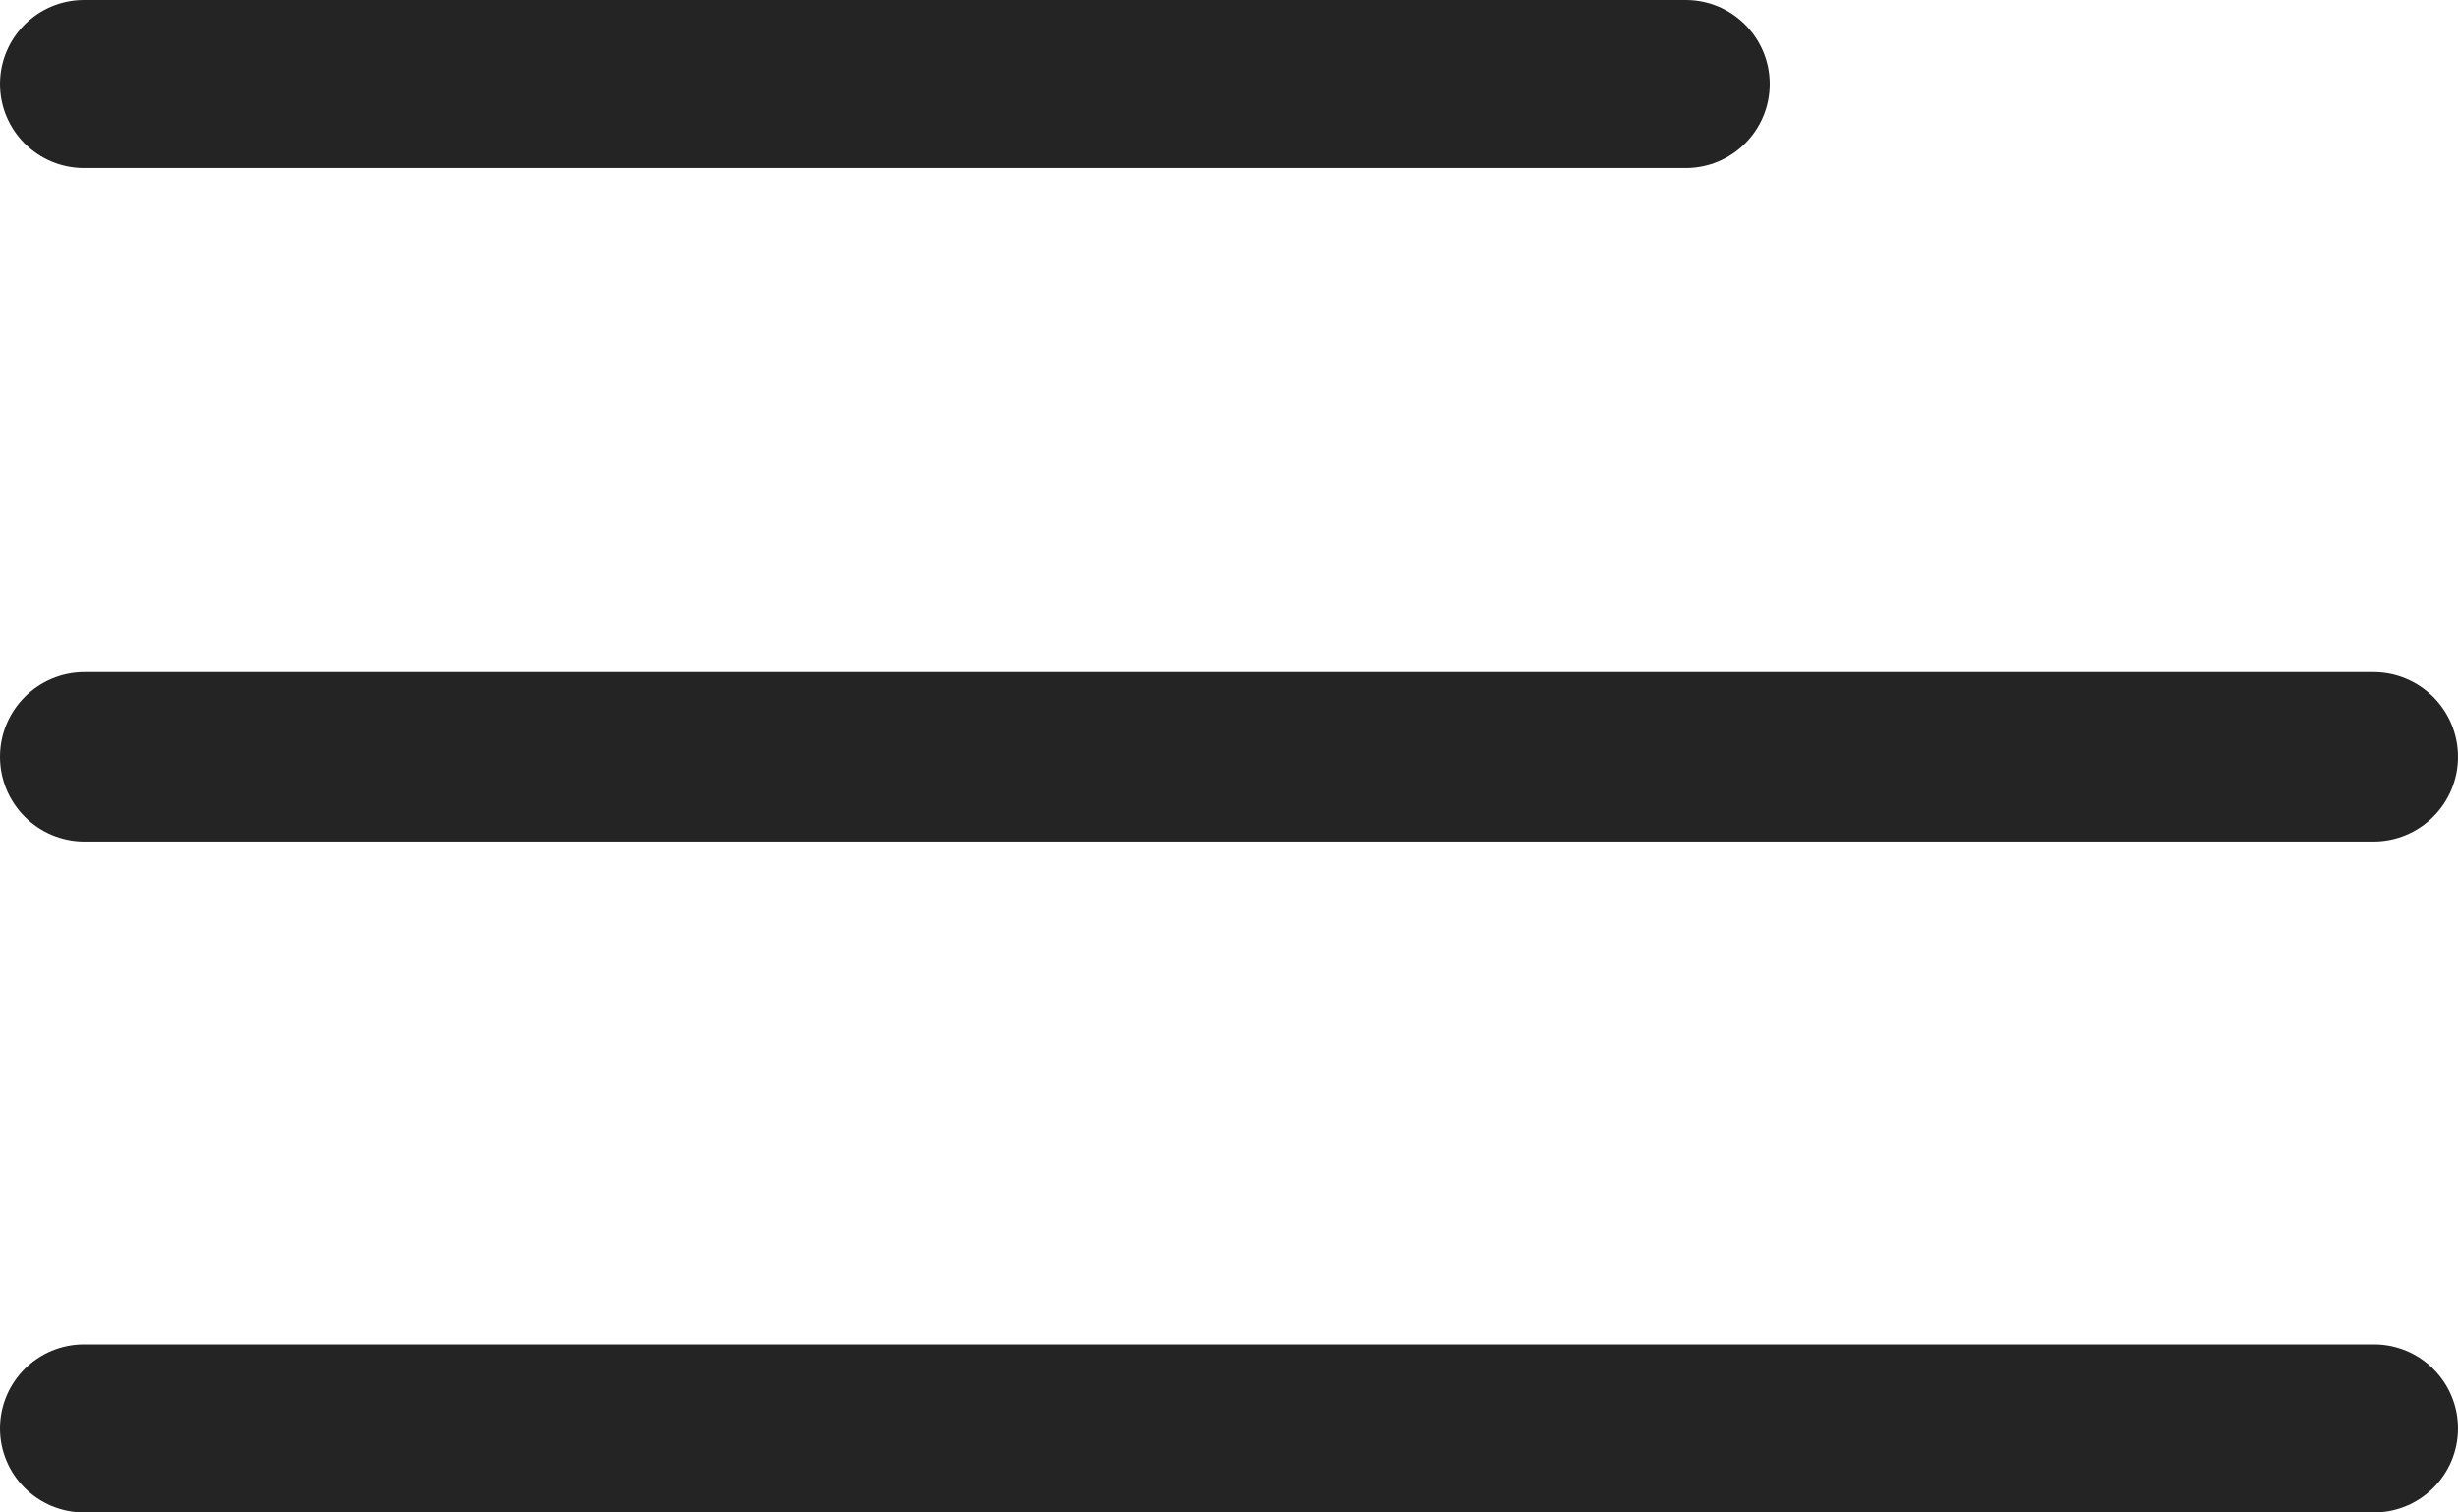 <svg width="26" height="16" viewBox="0 0 26 16" fill="none" xmlns="http://www.w3.org/2000/svg">
<path d="M0.889 0C0.398 0 0 0.398 0 0.889V0.889C0 1.38 0.398 1.778 0.889 1.778H13H17.831C18.322 1.778 18.72 1.38 18.72 0.889V0.889C18.72 0.398 18.322 0 17.831 0H0.889ZM0.895 7.111C0.401 7.111 0 7.512 0 8.006V8.006C0 8.501 0.401 8.902 0.895 8.902H25.105C25.599 8.902 26 8.501 26 8.006V8.006C26 7.512 25.599 7.111 25.105 7.111H0.895ZM0.889 14.222C0.398 14.222 0 14.62 0 15.111V15.111C0 15.602 0.398 16 0.889 16H25.111C25.602 16 26 15.602 26 15.111V15.111C26 14.62 25.602 14.222 25.111 14.222H0.889Z" fill="#242424"/>
</svg>
